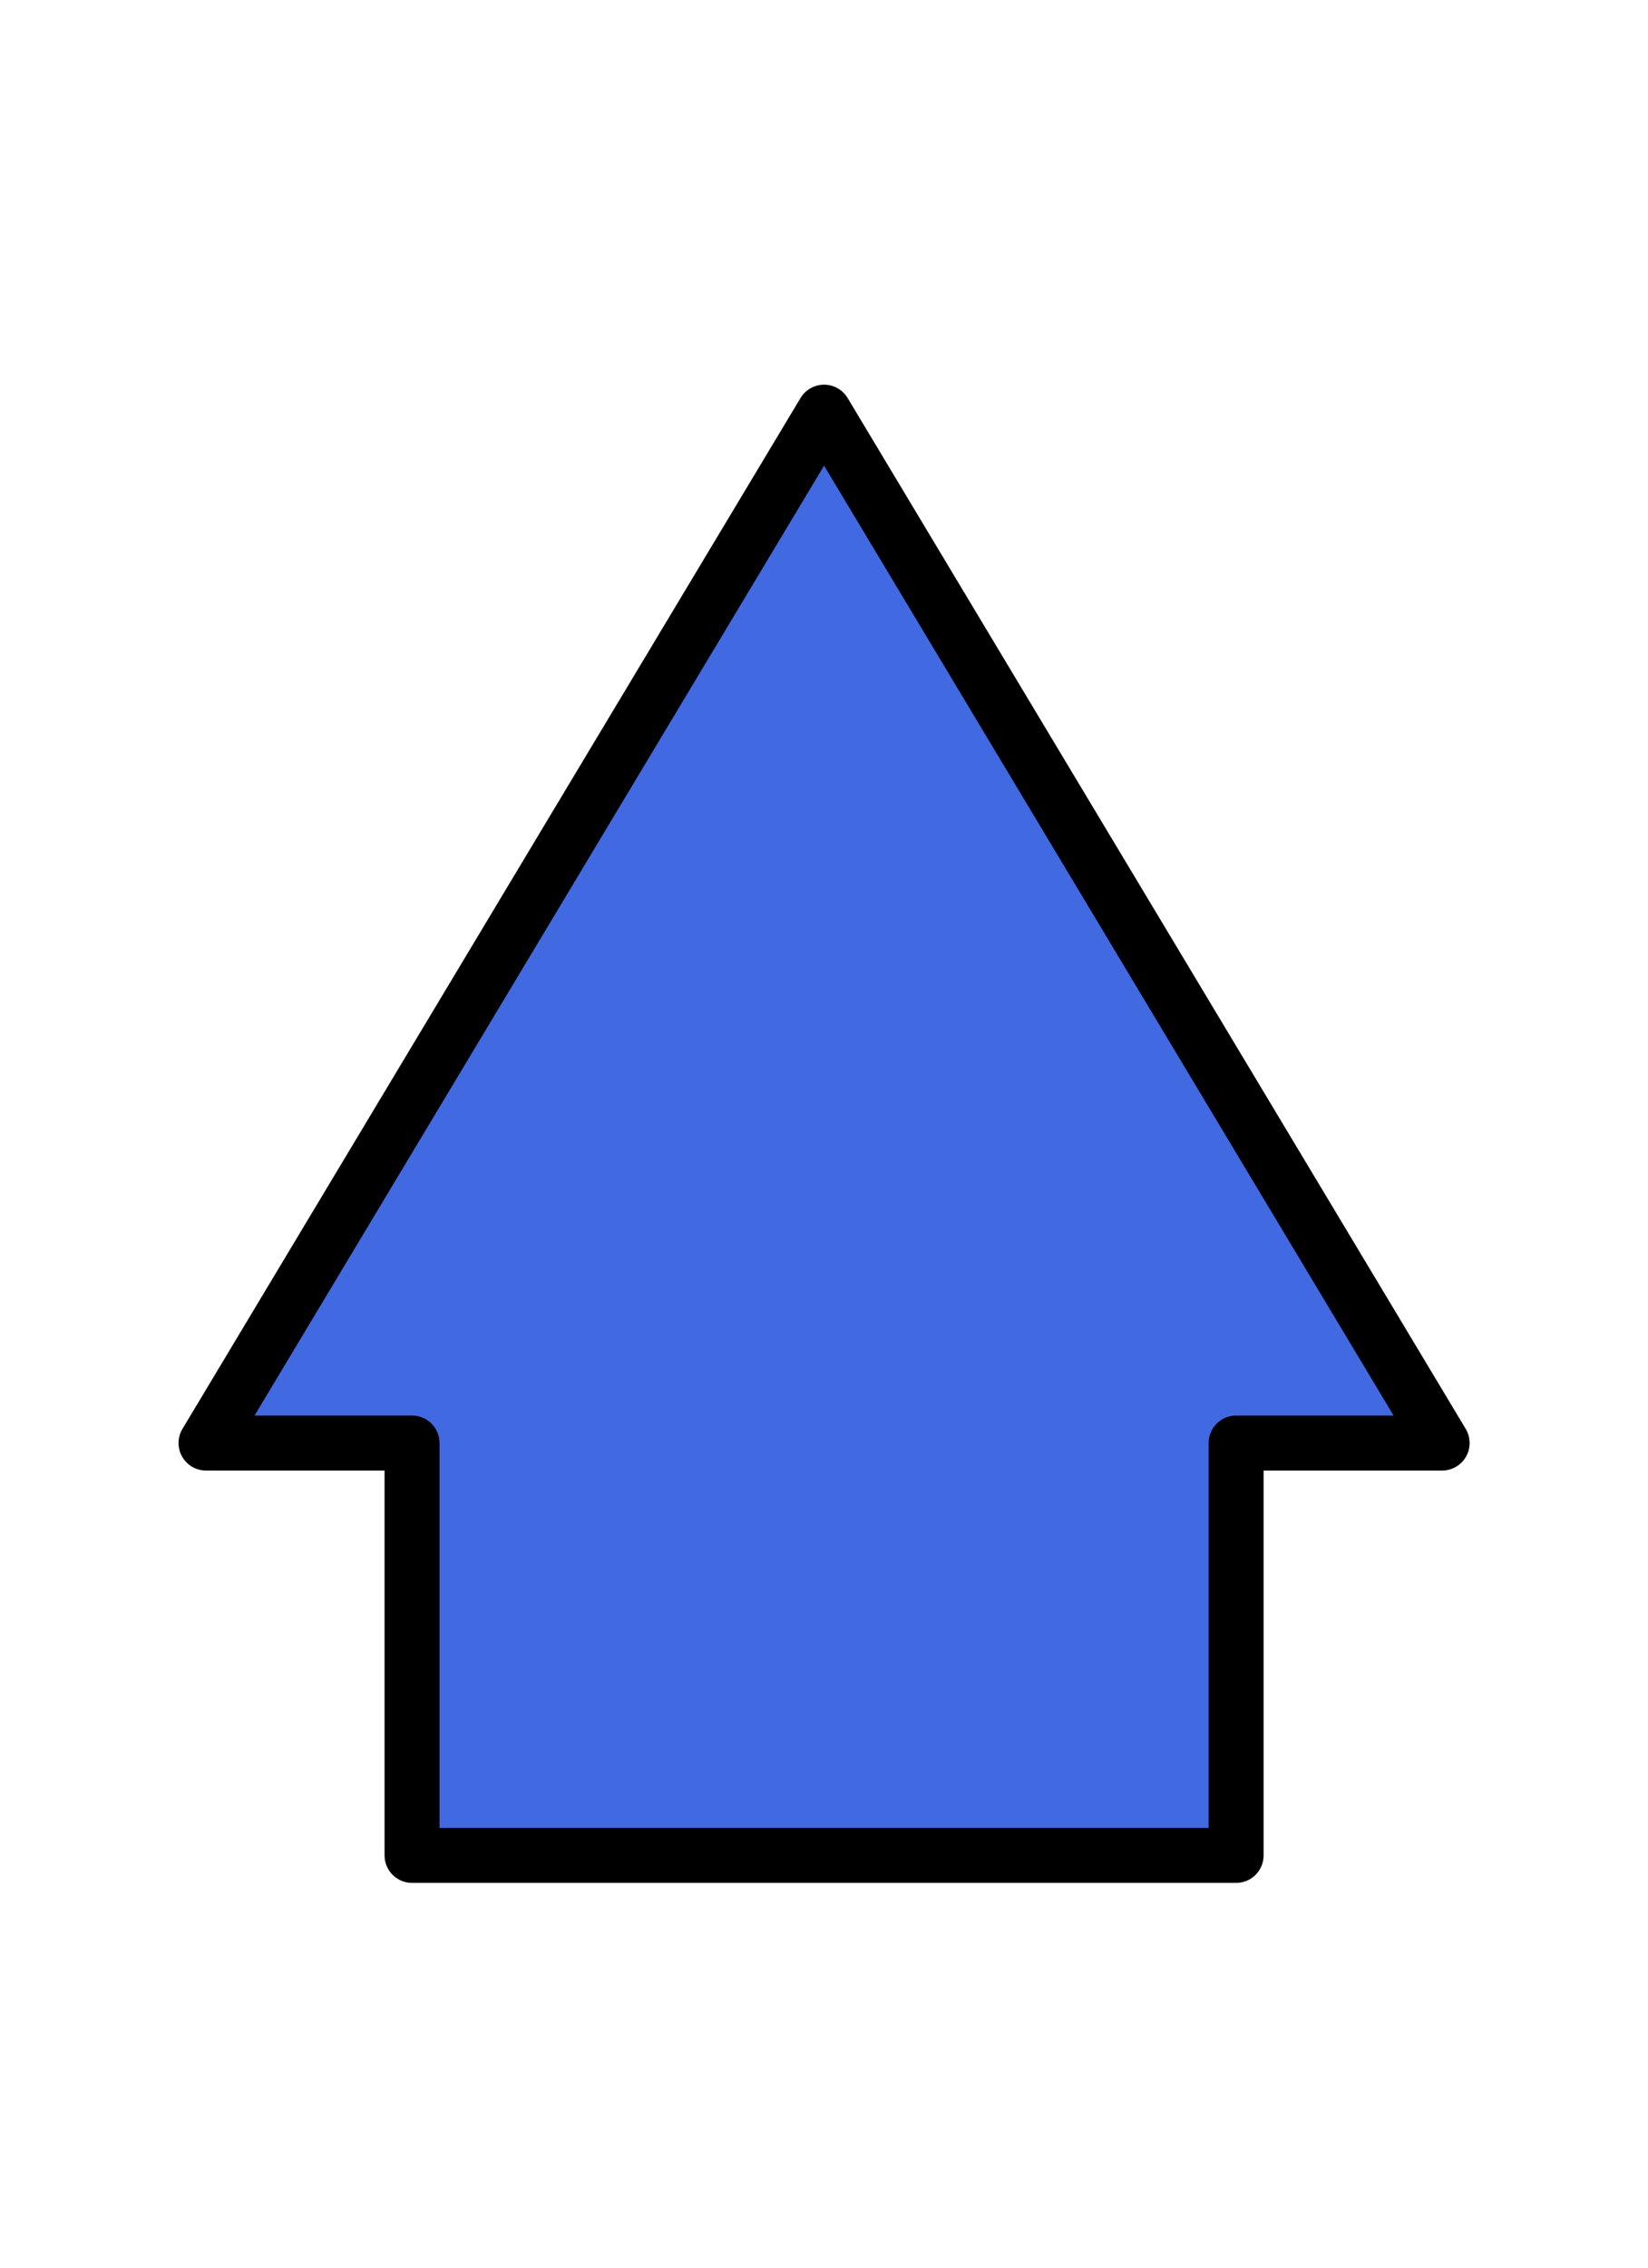<?xml version="1.0" encoding="UTF-8" standalone="no"?>
<!-- Created with Inkscape (http://www.inkscape.org/) -->

<svg
   width="10.583mm"
   height="14.552mm"
   viewBox="0 0 10.583 14.552"
   version="1.1"
   id="svg1022"
   inkscape:version="1.1.2 (0a00cf5339, 2022-02-04)"
   sodipodi:docname="blue_arr_up.svg"
   xmlns:inkscape="http://www.inkscape.org/namespaces/inkscape"
   xmlns:sodipodi="http://sodipodi.sourceforge.net/DTD/sodipodi-0.dtd"
   xmlns="http://www.w3.org/2000/svg"
   xmlns:svg="http://www.w3.org/2000/svg">
  <sodipodi:namedview
     id="namedview1024"
     pagecolor="#ffffff"
     bordercolor="#666666"
     borderopacity="1.0"
     inkscape:pageshadow="2"
     inkscape:pageopacity="0.0"
     inkscape:pagecheckerboard="0"
     inkscape:document-units="mm"
     showgrid="false"
     fit-margin-top="0"
     fit-margin-left="0"
     fit-margin-right="0"
     fit-margin-bottom="0"
     inkscape:zoom="0.77771465"
     inkscape:cx="-80.363666"
     inkscape:cy="292.52374"
     inkscape:window-width="2125"
     inkscape:window-height="1123"
     inkscape:window-x="5487"
     inkscape:window-y="957"
     inkscape:window-maximized="0"
     inkscape:current-layer="layer1" />
  <defs
     id="defs1019" />
  <g
     inkscape:label="Layer 1"
     inkscape:groupmode="layer"
     id="layer1"
     transform="translate(-127.581,-69.918)">
    <g
       id="g2419"
       transform="matrix(1,0,0,-1,49.529,191.626)"
       inkscape:export-filename="/home/eric/Git/spot/spot/icons/blue_arr_up.png"
       inkscape:export-xdpi="300"
       inkscape:export-ydpi="300">
      <path
         style="opacity:1;vector-effect:none;fill:#4169e1;fill-opacity:1;fill-rule:evenodd;stroke:#000000;stroke-width:0.353;stroke-linecap:butt;stroke-linejoin:round;stroke-miterlimit:4;stroke-dasharray:none;stroke-dashoffset:0;stroke-opacity:1"
         d="m 79.375,112.448 3.969,6.615 3.969,-6.615 h -1.323 v -2.646 h -5.292 v 2.646 z"
         id="path2413"
         inkscape:export-filename="/home/eric/Git/spot/spot/icons/blue_arr_dn.png"
         inkscape:export-xdpi="300"
         inkscape:export-ydpi="300" />
      <g
         id="g2417">
        <rect
           style="font-variation-settings:normal;opacity:1;fill:none;fill-opacity:1;stroke:none;stroke-width:0.1;stroke-linecap:butt;stroke-linejoin:round;stroke-miterlimit:4;stroke-dasharray:none;stroke-dashoffset:0;stroke-opacity:1;stop-color:#000000;stop-opacity:1"
           id="rect2415"
           width="10.583"
           height="14.552"
           x="78.052"
           y="107.156" />
      </g>
    </g>
  </g>
</svg>
